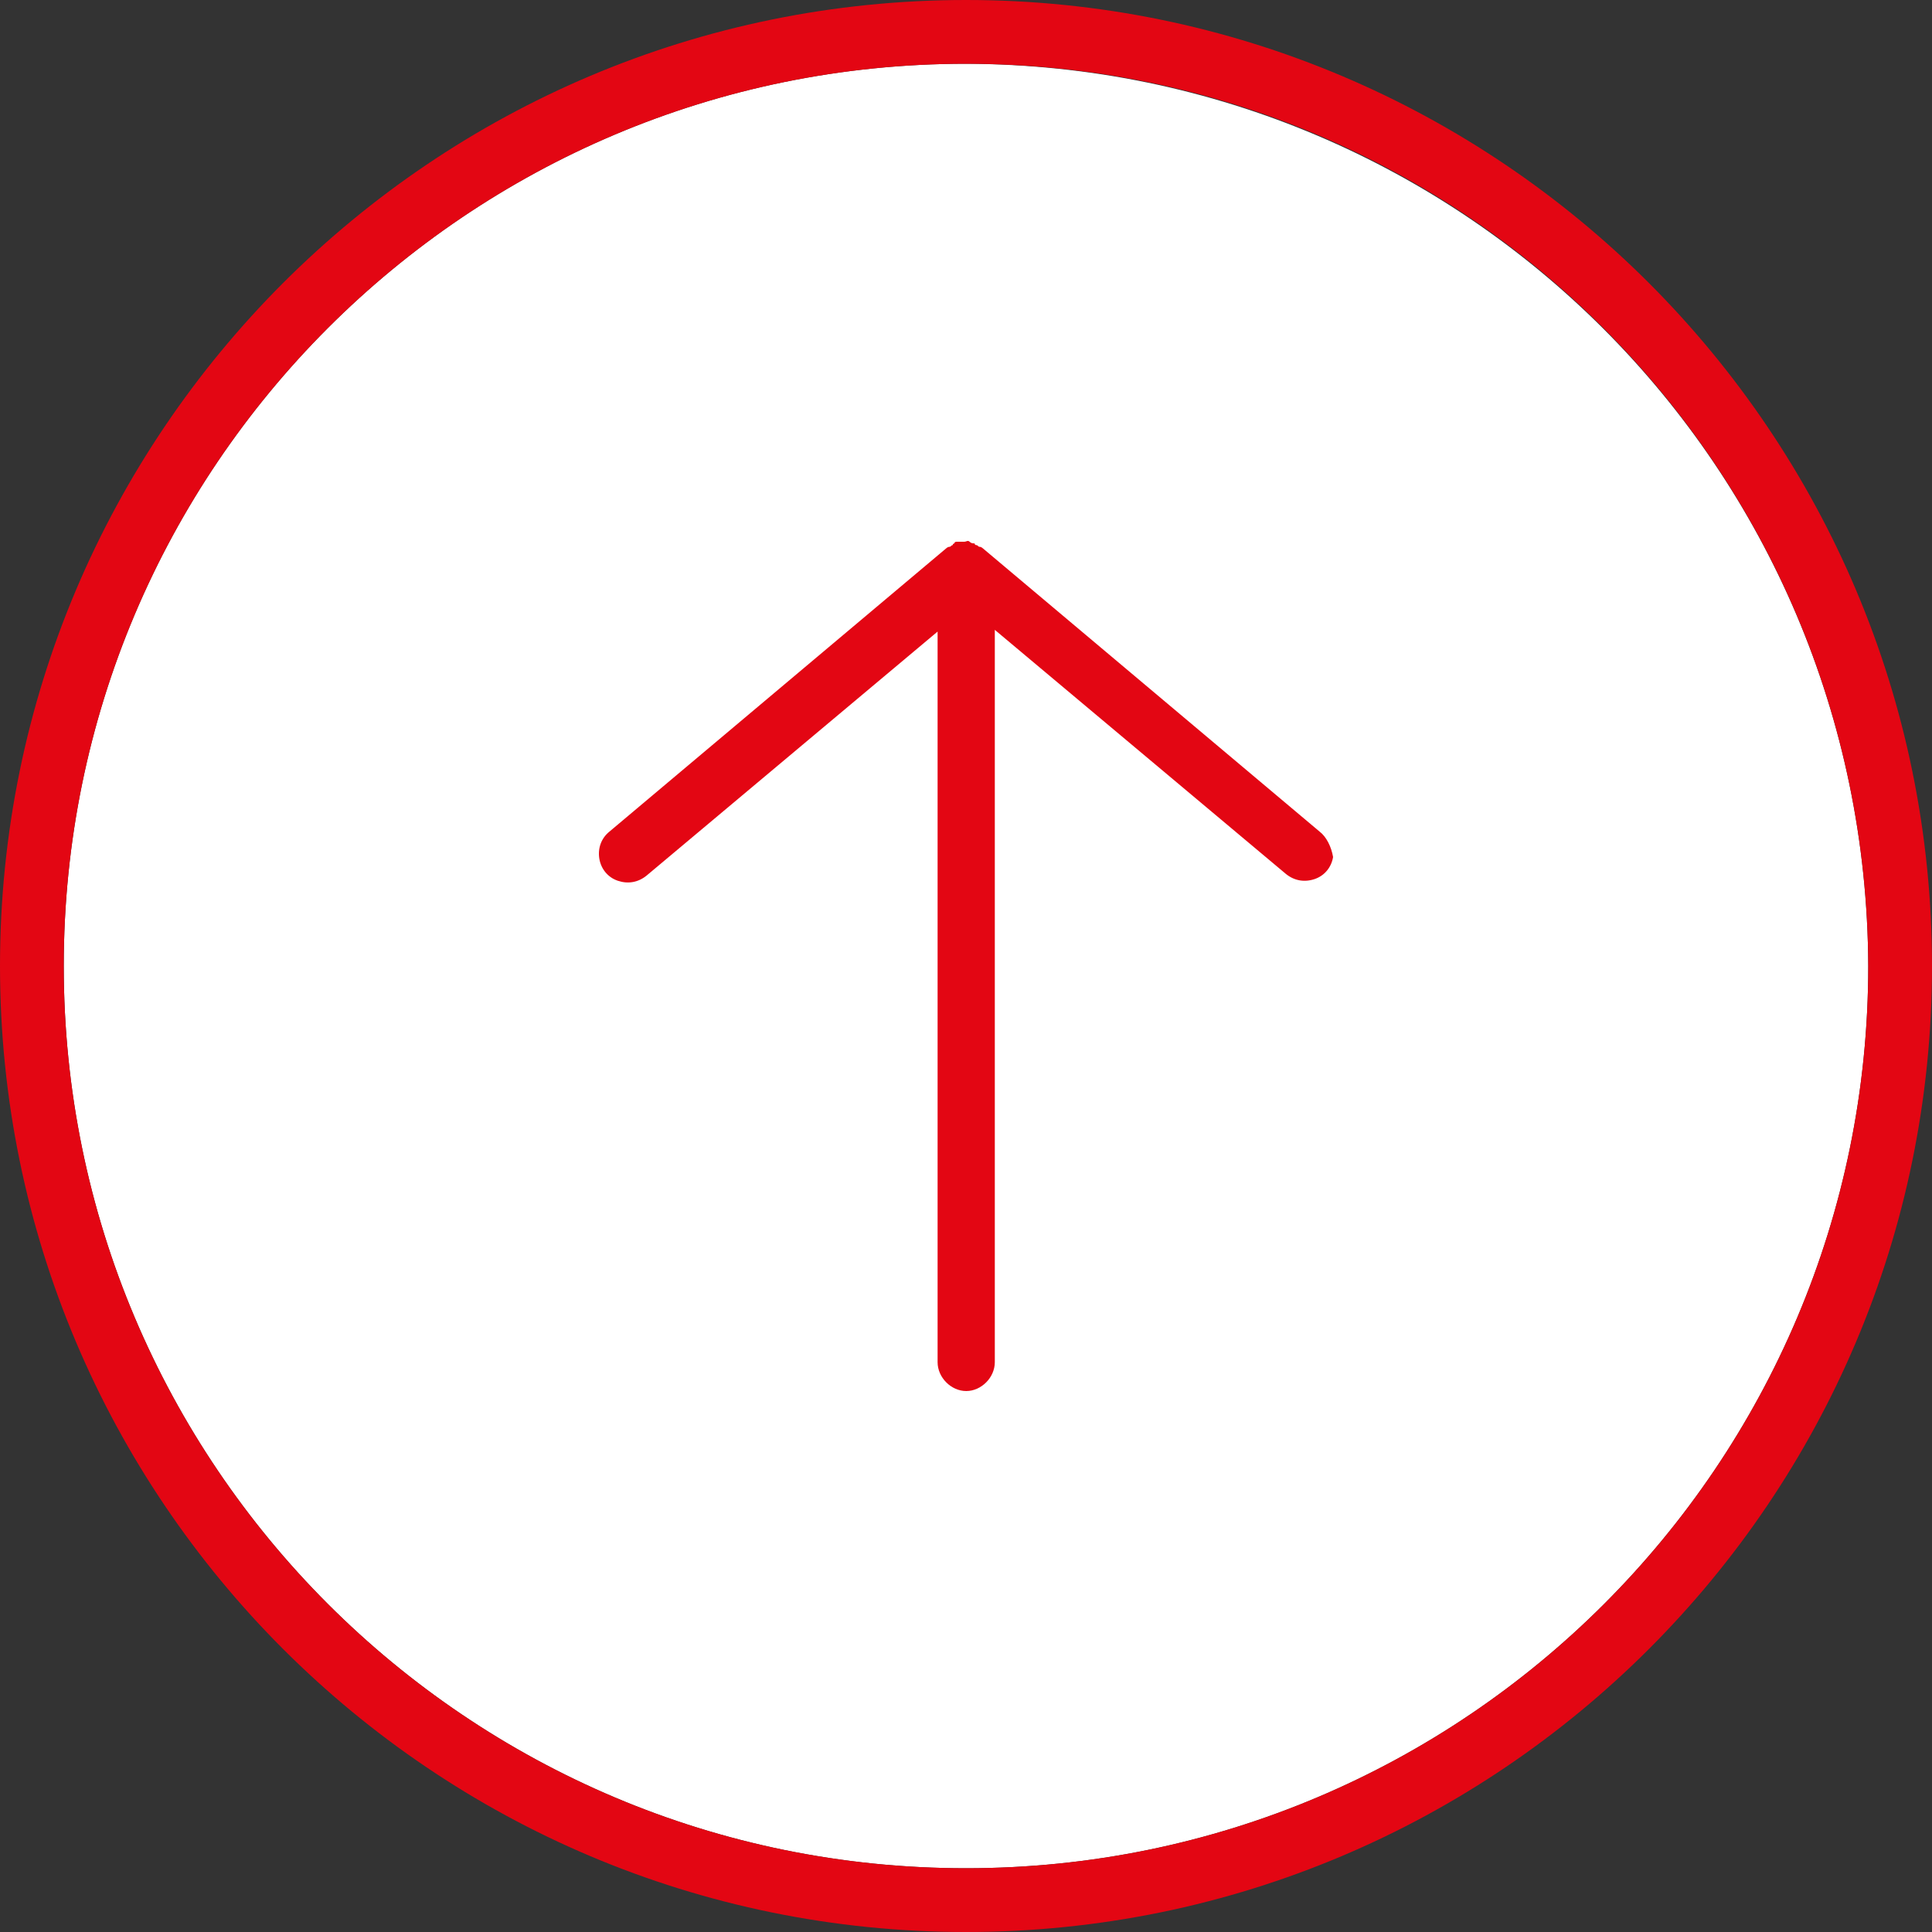 <svg width="80" height="80" viewBox="0 0 80 80" fill="none" xmlns="http://www.w3.org/2000/svg">
<rect x="0" y="0" width="80" height="80" fill="#333333" stroke="none"/>
<path d="M77.36 40C77.36 60.64 60.64 77.36 40 77.36C19.36 77.36 2.64 60.64 2.64 40C2.64 19.36 19.36 2.64 40 2.64C60.64 2.72 77.28 19.36 77.36 40Z" fill="white"/>
<path d="M40 0C17.92 0 0 17.92 0 40C0 62.08 17.92 80 40 80C62.08 80 80 62.08 80 40C80 17.92 62.08 0 40 0ZM40 77.36C19.36 77.36 2.64 60.64 2.64 40C2.64 19.36 19.36 2.64 40 2.64C60.64 2.64 77.28 19.36 77.36 40C77.36 60.64 60.64 77.36 40 77.36Z" fill="#E30613"/>
<path d="M54.642 34.435L40.706 22.712C40.706 22.712 40.636 22.642 40.566 22.642C40.496 22.642 40.496 22.572 40.427 22.572C40.427 22.572 40.357 22.572 40.357 22.501C40.287 22.501 40.218 22.501 40.148 22.431C40.078 22.361 40.009 22.431 39.939 22.431C39.939 22.431 39.939 22.431 39.869 22.431C39.869 22.431 39.869 22.431 39.8 22.431C39.73 22.431 39.66 22.431 39.66 22.431C39.591 22.431 39.521 22.431 39.521 22.501C39.521 22.501 39.451 22.501 39.451 22.572C39.382 22.572 39.382 22.642 39.312 22.642C39.312 22.642 39.242 22.642 39.172 22.712L25.235 34.435C24.887 34.716 24.748 35.137 24.817 35.558C24.887 35.979 25.166 36.33 25.584 36.471C26.002 36.611 26.42 36.541 26.769 36.26L38.824 26.152V56.407C38.824 57.038 39.382 57.6 40.009 57.6C40.636 57.6 41.193 57.038 41.193 56.407V26.081L53.249 36.19C53.597 36.471 54.015 36.541 54.434 36.401C54.852 36.26 55.13 35.909 55.2 35.488C55.13 35.067 54.921 34.645 54.642 34.435Z" fill="#E30613"/>
</svg>
